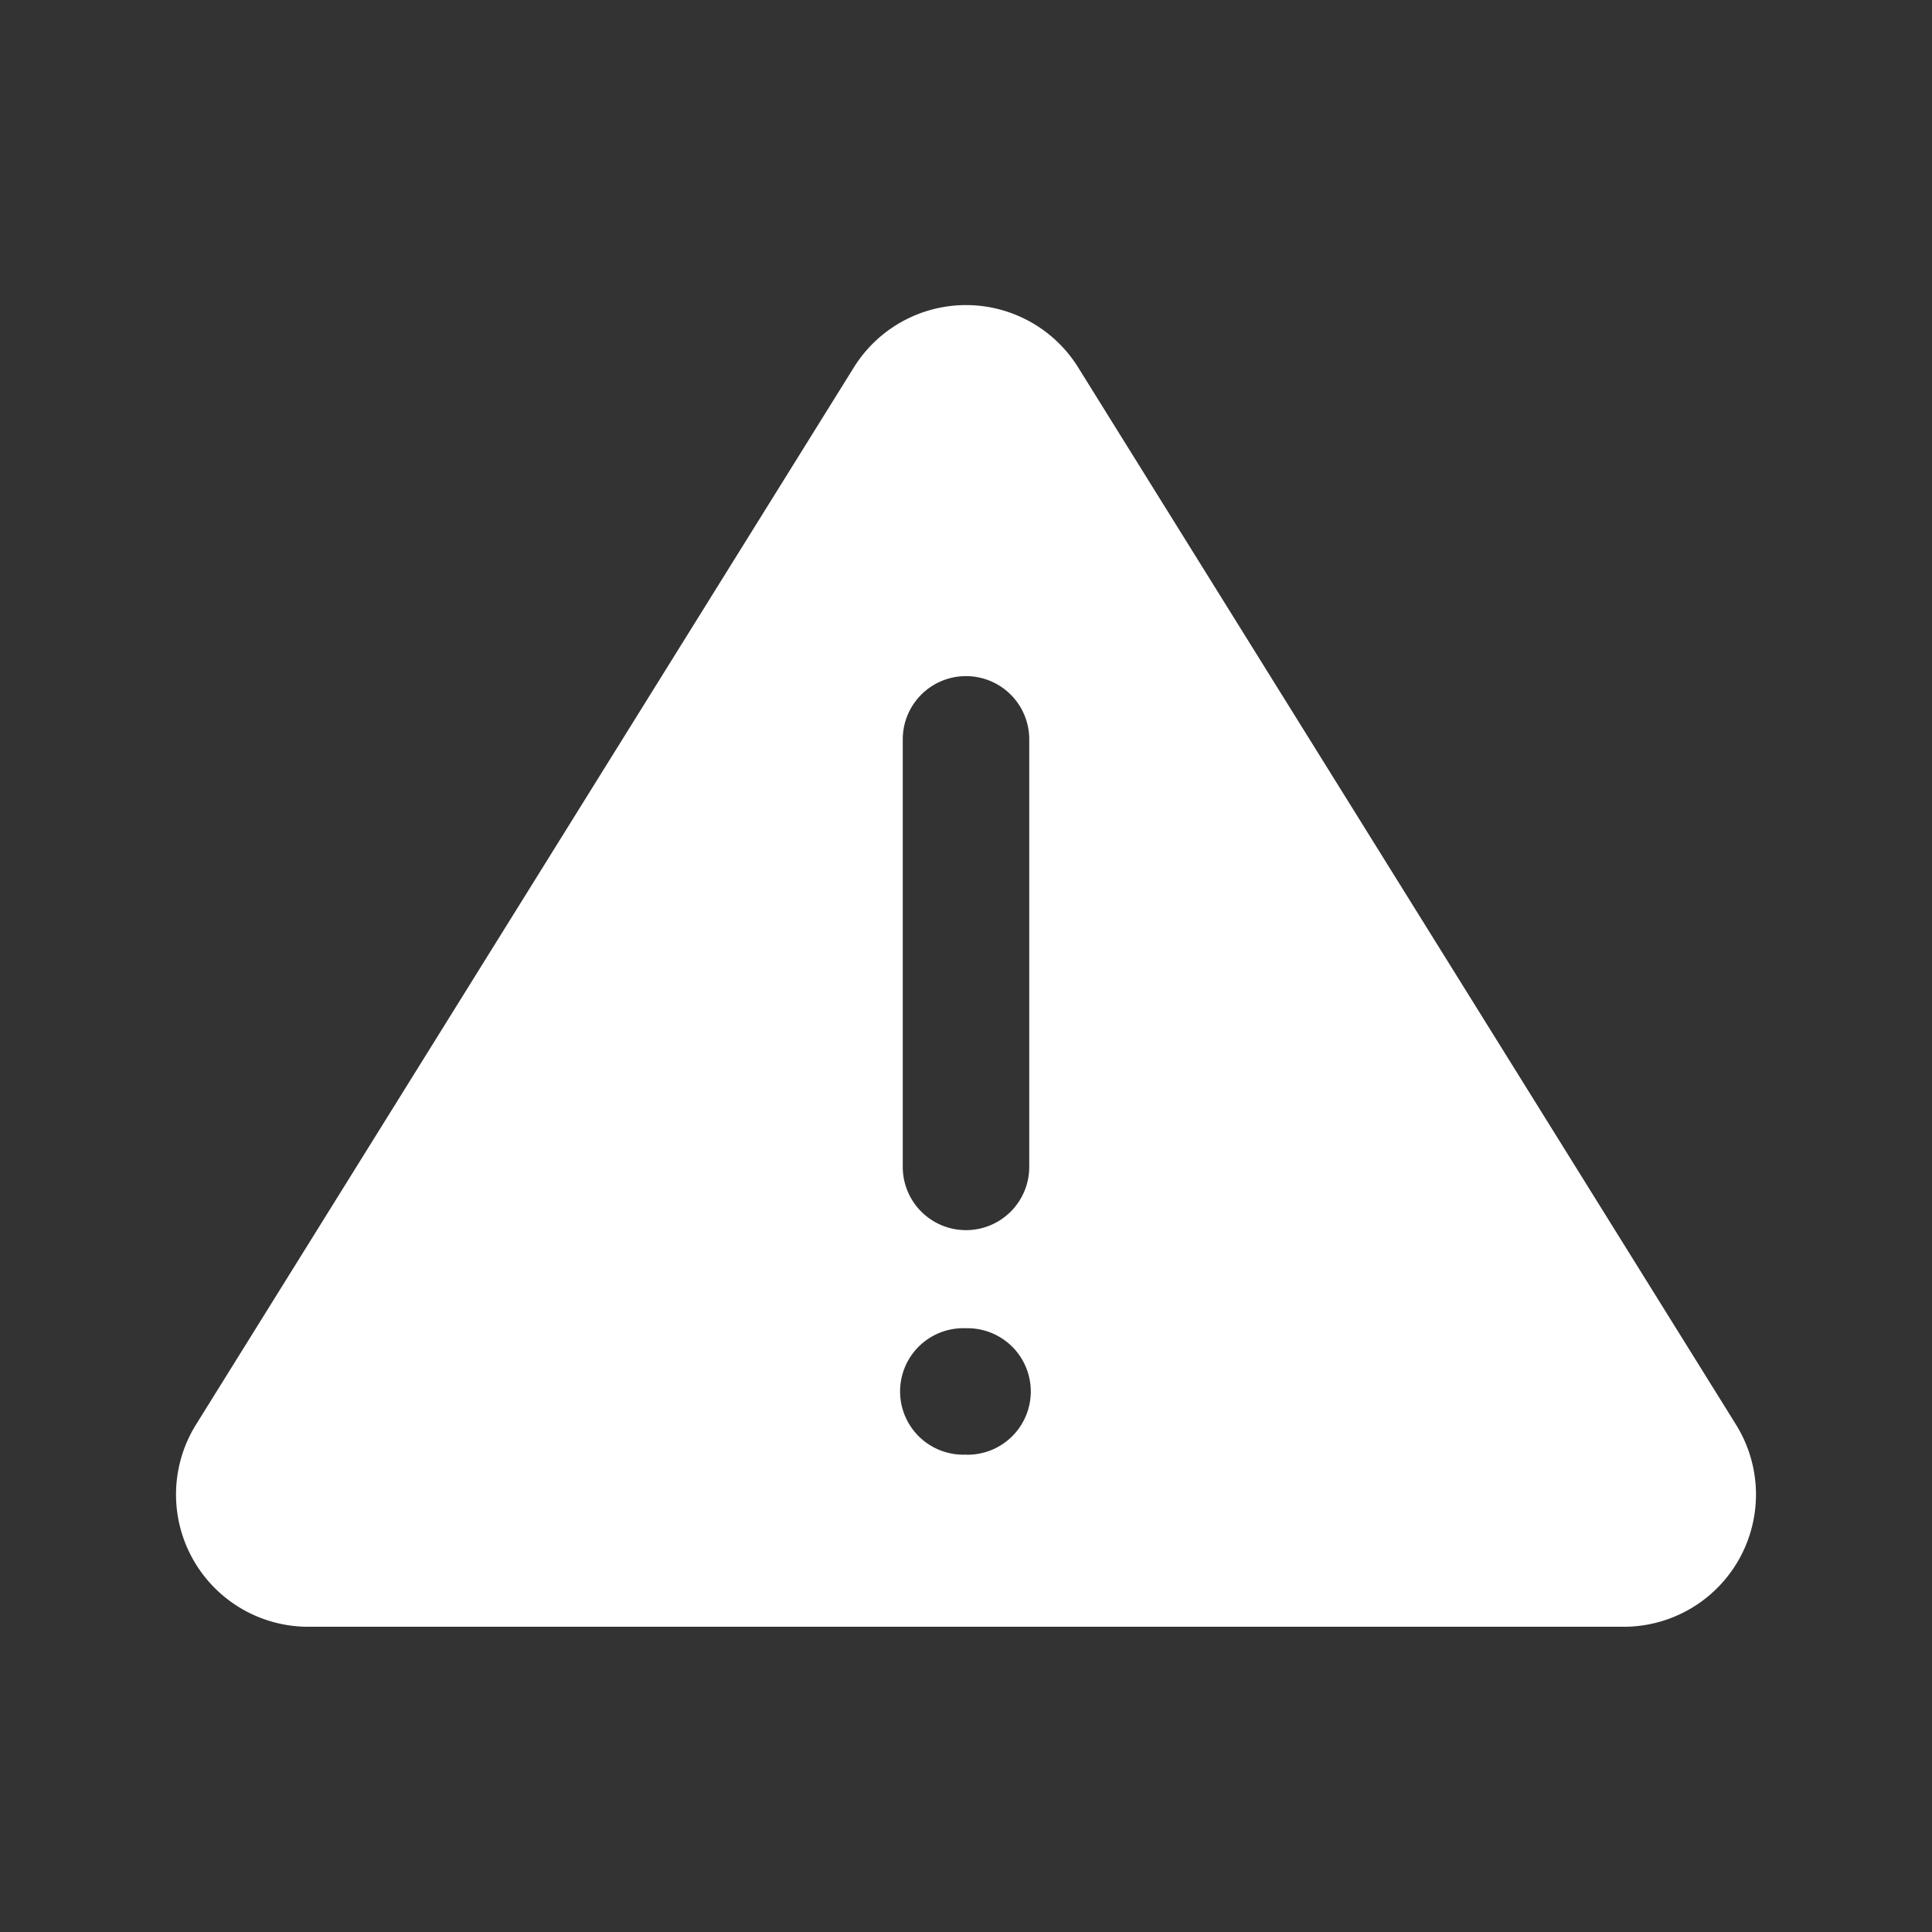 <?xml version="1.0" encoding="UTF-8" standalone="no"?>
<svg fill="#fff" xmlns="http://www.w3.org/2000/svg" viewBox="0 0 512 512">
    <rect x="0" y="0" width="512" height="512" fill="#333333" stroke="none"/>
    <title>warning</title>
    <g id="warning">
        <path d="M285.76,97.43a35,35,0,0,0-59.52,0L51.94,377.54A35.05,35.05,0,0,0,81.7,431.11H430.3a35.05,35.05,0,0,0,29.76-53.57ZM256,385.49h0A16.76,16.76,0,1,1,256,352h0a16.76,16.76,0,1,1,0,33.51Zm16.76-76.27A16.76,16.76,0,0,1,256,326h0a16.76,16.76,0,0,1-16.76-16.76V195.93A16.75,16.75,0,0,1,256,179.18h0a16.75,16.75,0,0,1,16.76,16.75Z"/>
    </g>
</svg>